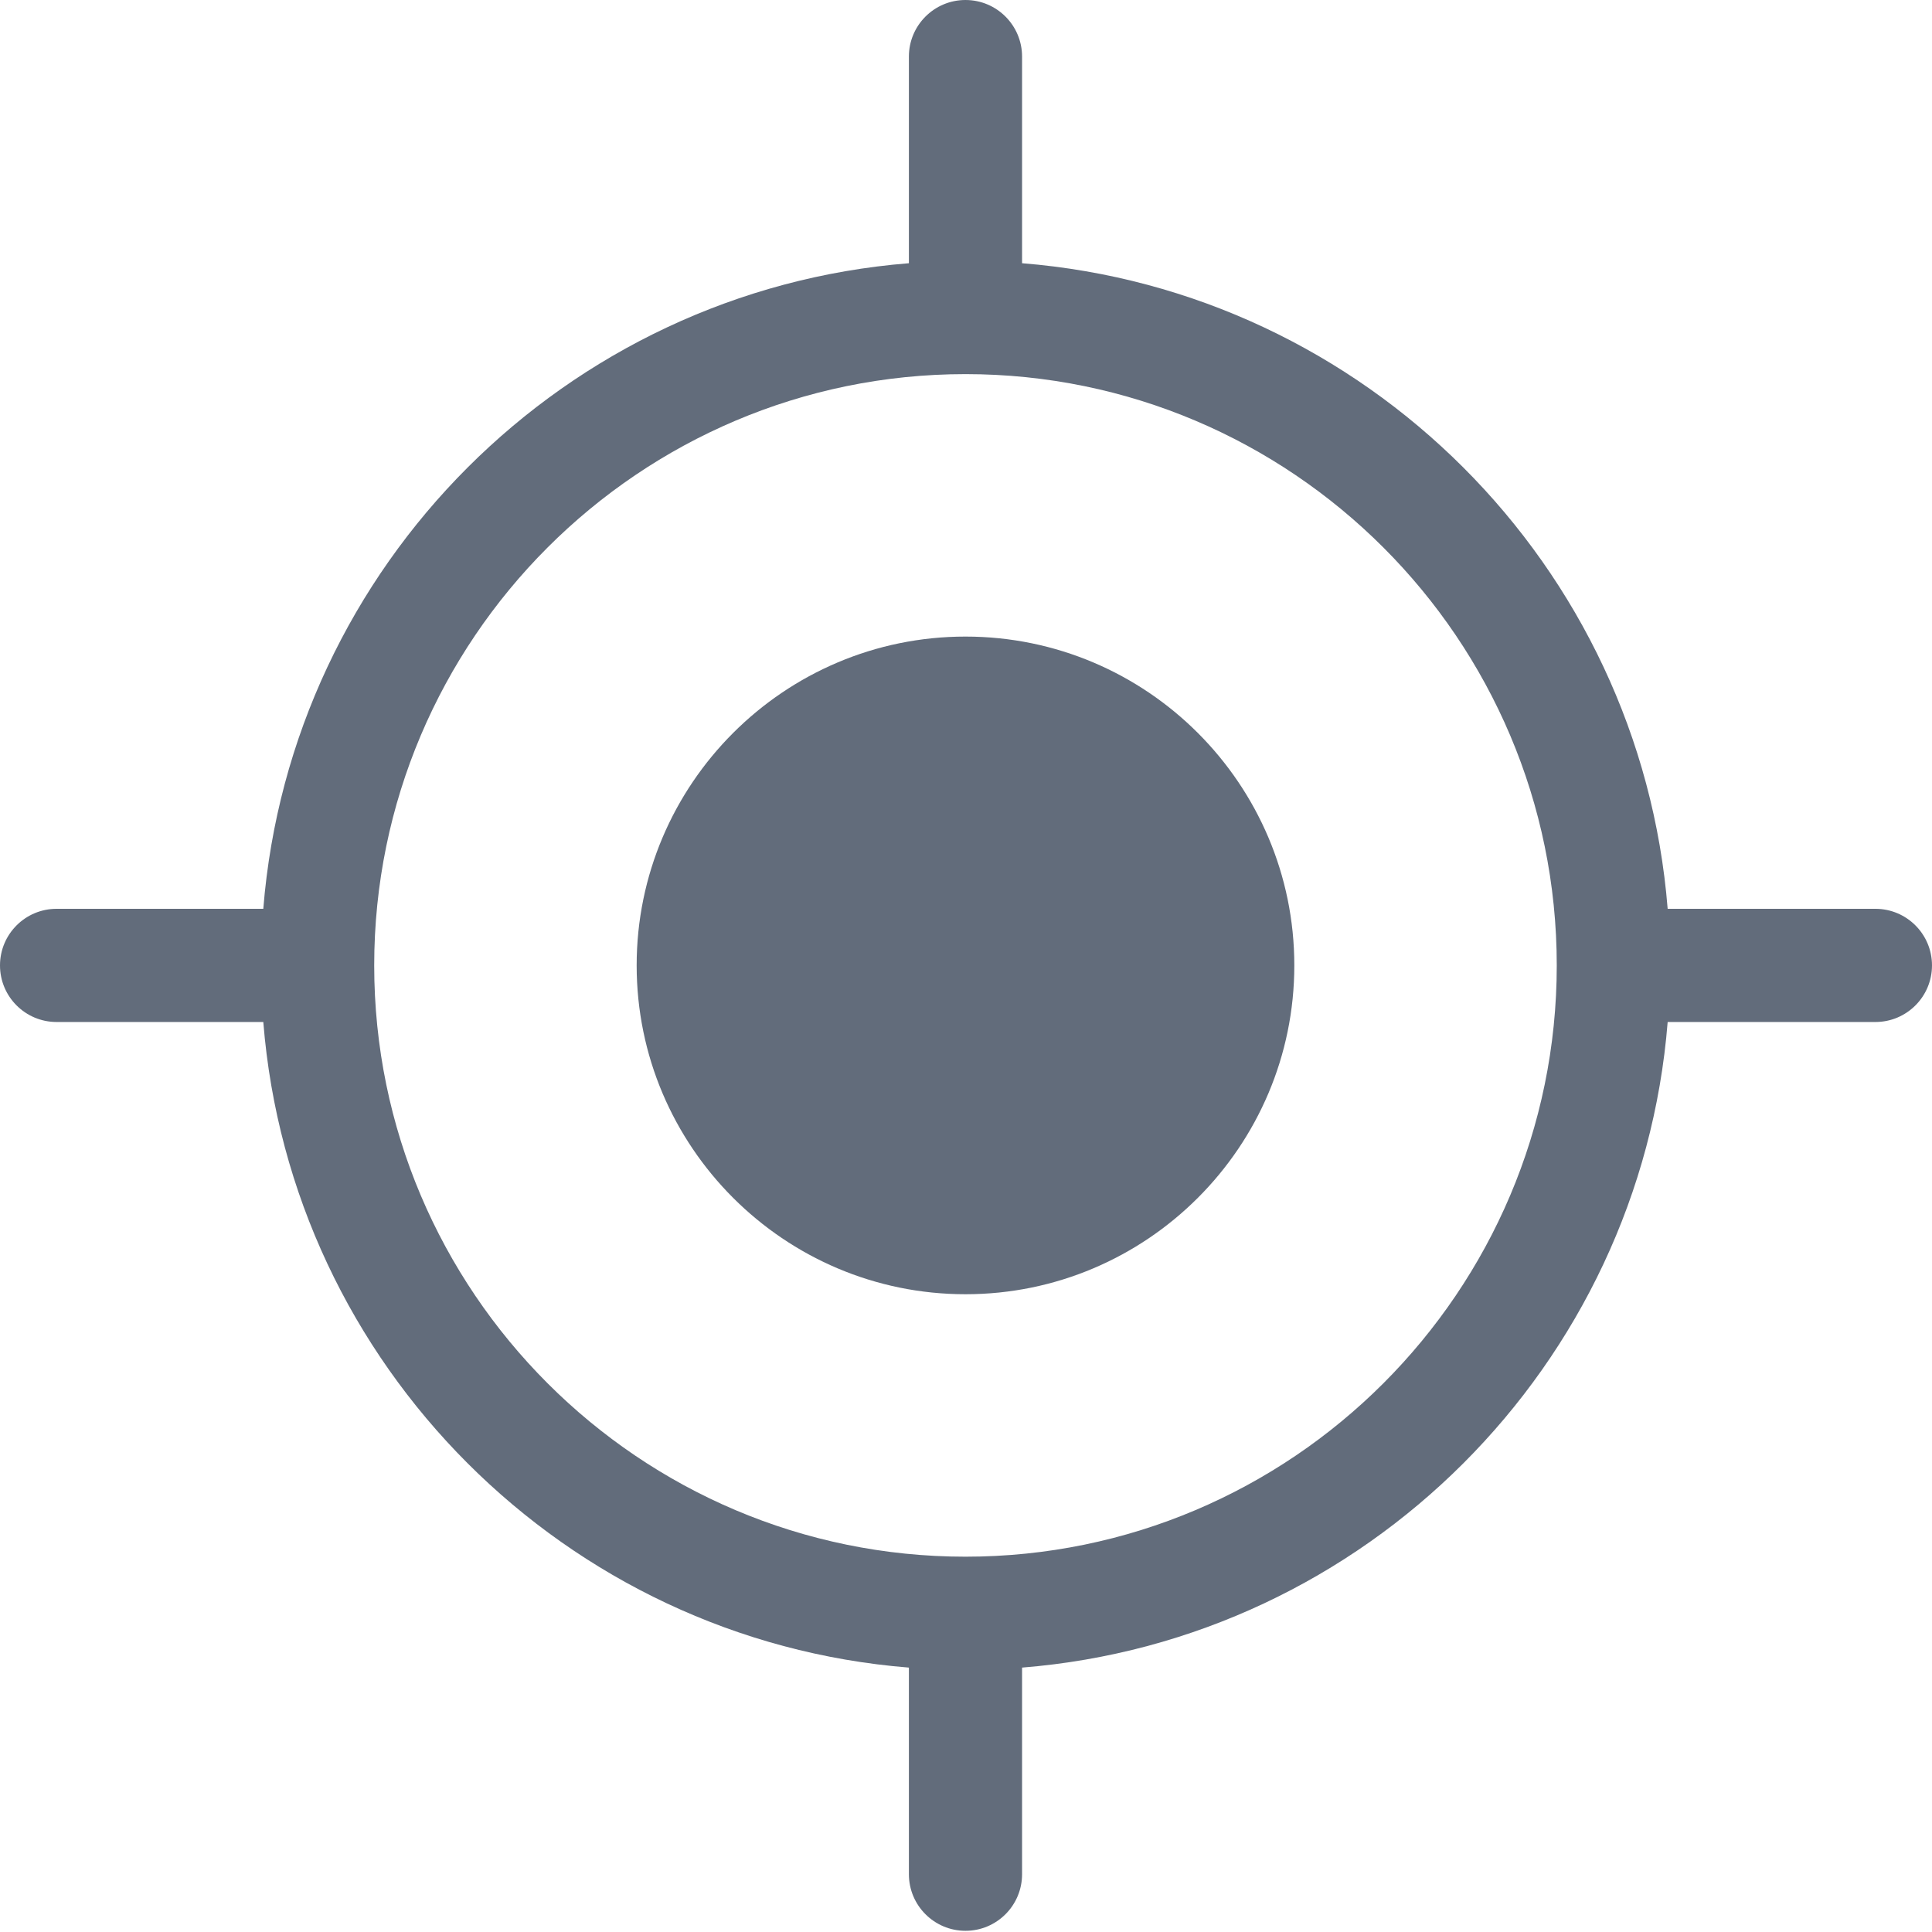 <?xml version="1.0"?>
<svg xmlns="http://www.w3.org/2000/svg" height="512px" viewBox="0 0 512.001 512" width="512px"><path d="m255.863 168.699c-48.047 0-87.141 39.094-87.141 87.145 0 48.047 39.094 87.141 87.141 87.141 48.051 0 87.145-39.094 87.145-87.141 0-48.051-39.094-87.145-87.145-87.145zm0 0" fill="#626c7b"/><path d="m497.004 240.844h-55.055c-7.27-91.004-80.082-163.82-171.09-171.086v-54.762c0-8.281-6.715-14.996-14.996-14.996s-14.996 6.715-14.996 14.996v54.762c-91.008 7.266-163.82 80.082-171.09 171.086h-54.781c-8.281 0-14.996 6.715-14.996 15 0 8.281 6.715 14.996 14.996 14.996h54.781c7.27 91.004 80.082 163.82 171.09 171.09v54.758c0 8.281 6.715 14.996 14.996 14.996 8.285 0 14.996-6.715 14.996-14.996v-54.758c91.008-7.27 163.824-80.086 171.09-171.09h55.055c8.281 0 14.996-6.715 14.996-14.996 0-8.285-6.715-15-14.996-15zm-241.141 171.695c-86.402 0-156.695-70.297-156.695-156.695 0-86.402 70.293-156.699 156.695-156.699 86.402 0 156.695 70.297 156.695 156.699 0 86.398-70.293 156.695-156.695 156.695zm0 0" fill="#626c7b"/></svg>
